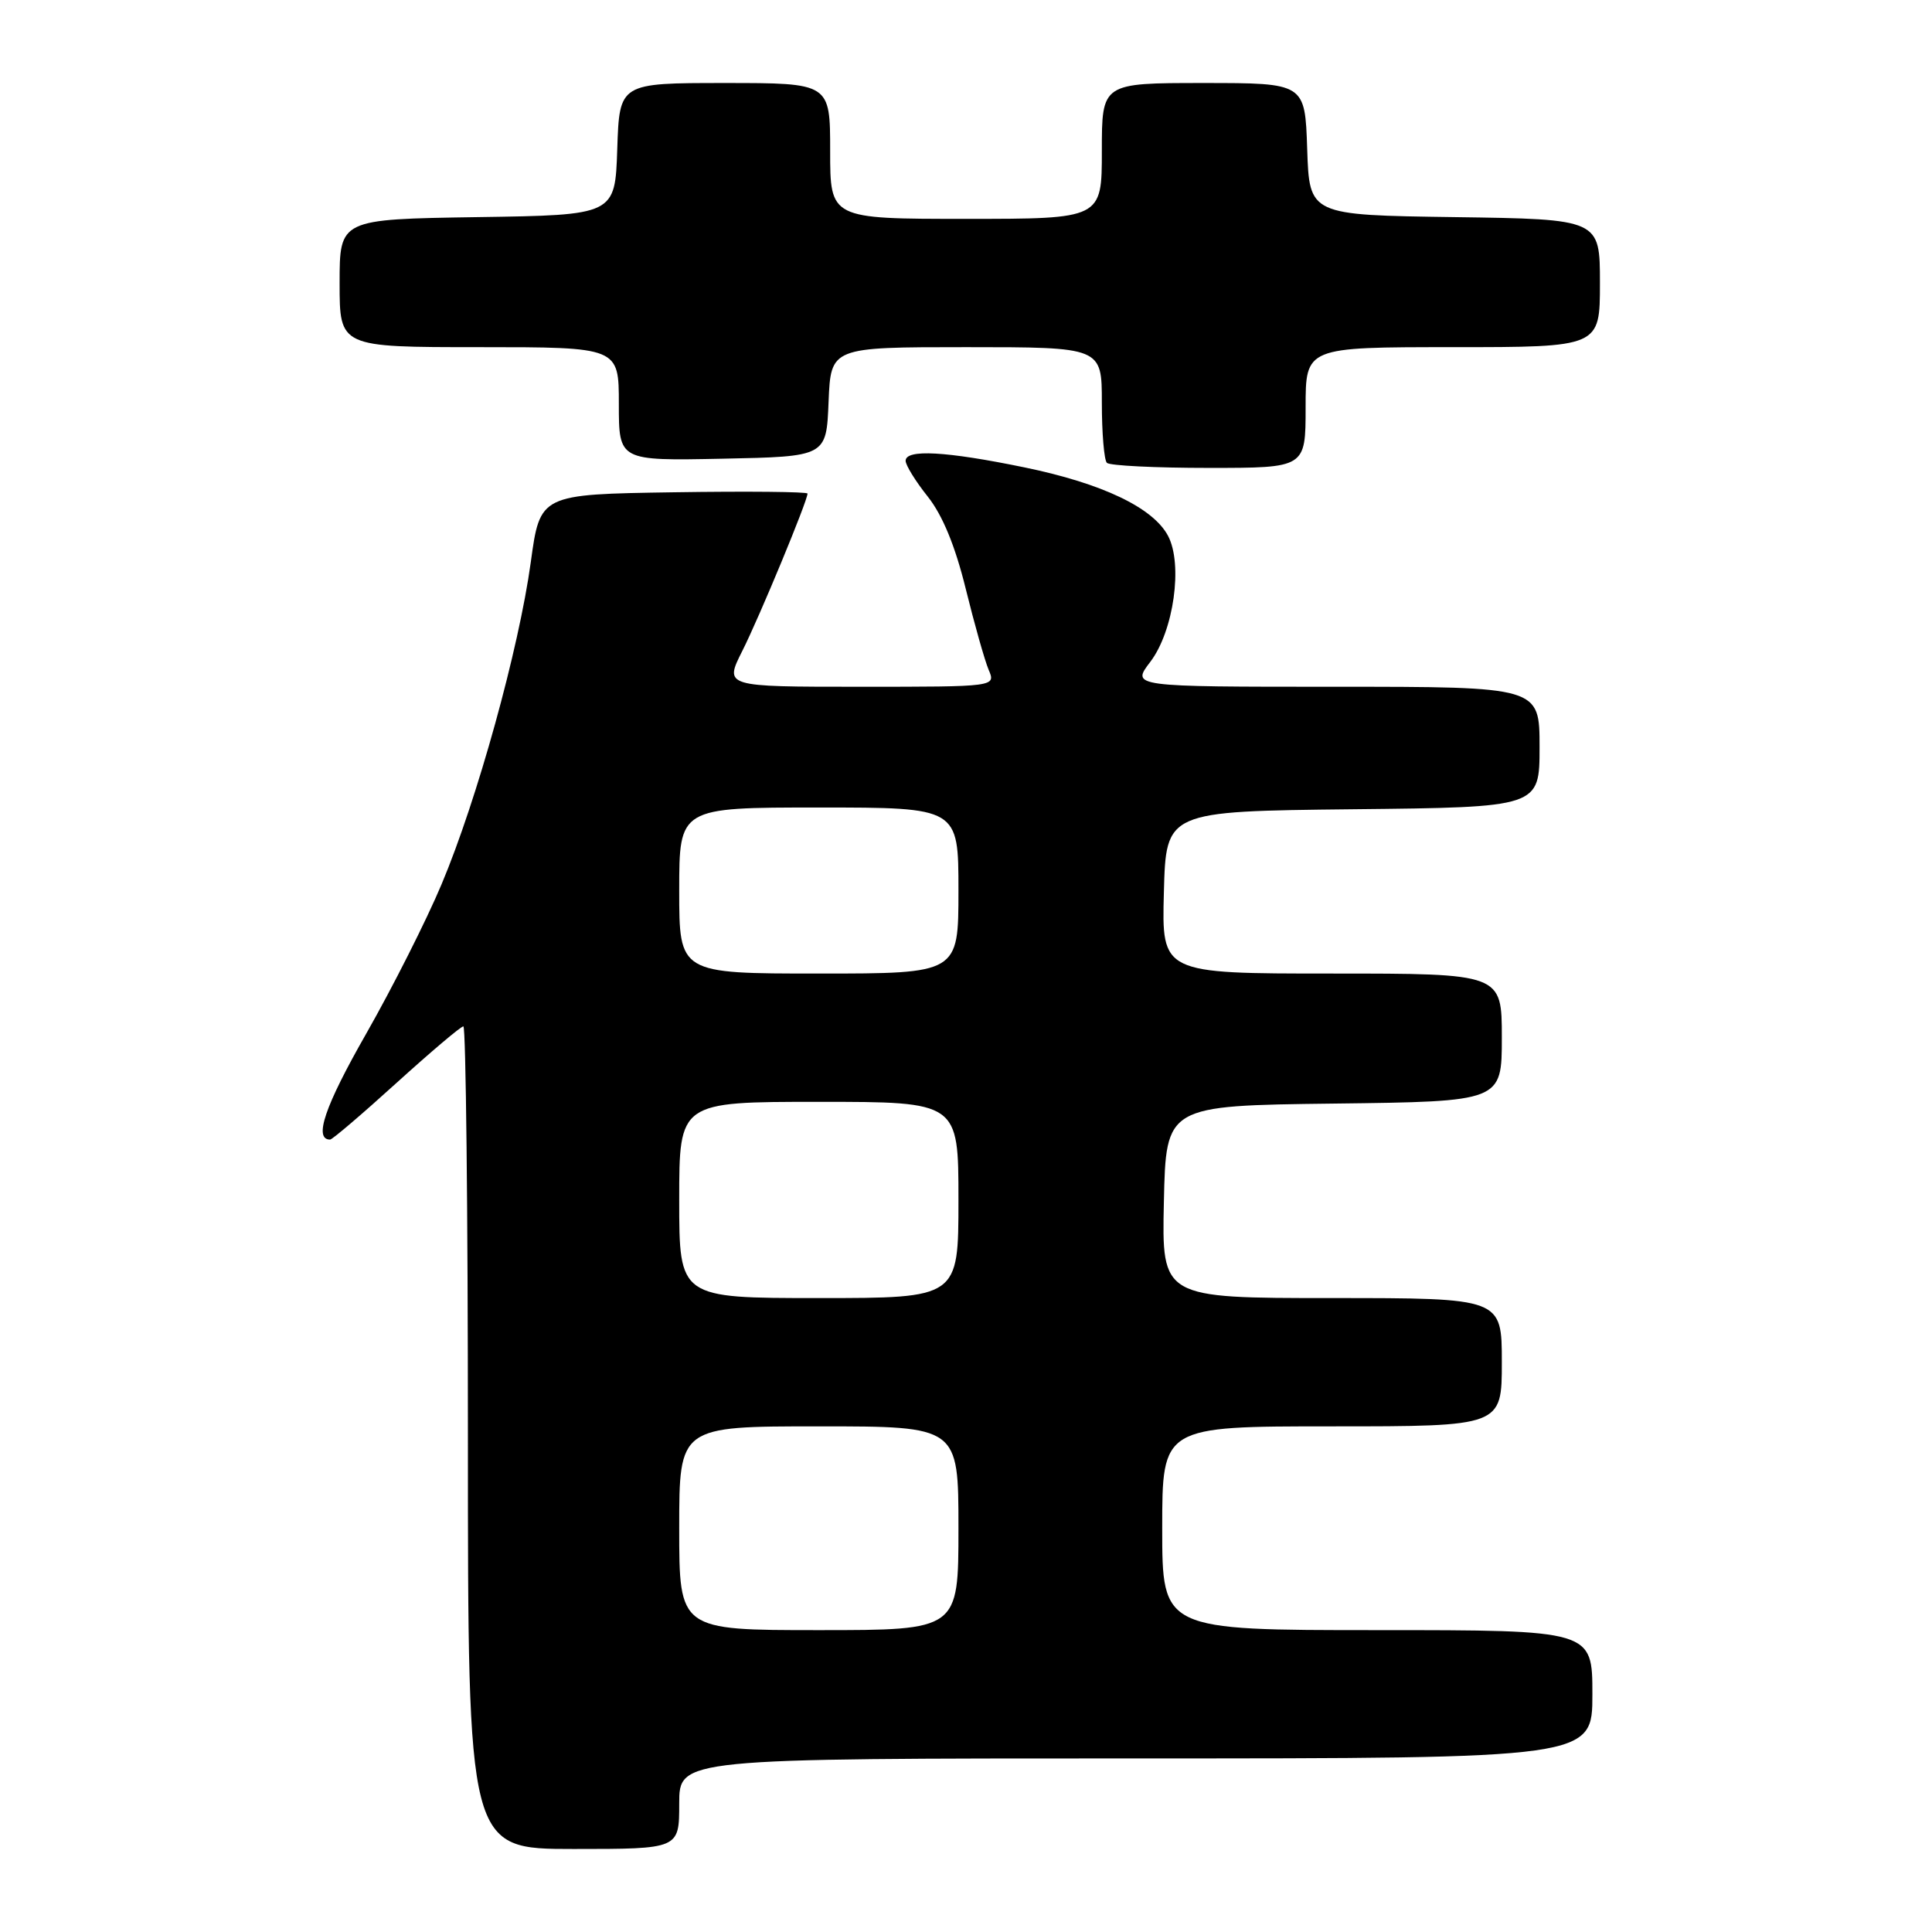 <?xml version="1.0" encoding="UTF-8" standalone="no"?>
<!DOCTYPE svg PUBLIC "-//W3C//DTD SVG 1.1//EN" "http://www.w3.org/Graphics/SVG/1.1/DTD/svg11.dtd" >
<svg xmlns="http://www.w3.org/2000/svg" xmlns:xlink="http://www.w3.org/1999/xlink" version="1.1" viewBox="0 0 256 256">
 <g >
 <path fill="currentColor"
d=" M 90.00 239.00 C 90.00 233.00 90.00 233.00 150.50 233.00 C 211.00 233.00 211.00 233.00 211.00 224.50 C 211.00 216.00 211.00 216.00 182.50 216.00 C 154.00 216.00 154.00 216.00 154.00 202.50 C 154.00 189.00 154.00 189.00 176.50 189.00 C 199.00 189.00 199.00 189.00 199.00 180.50 C 199.00 172.00 199.00 172.00 176.47 172.00 C 153.94 172.00 153.94 172.00 154.22 159.25 C 154.50 146.50 154.50 146.50 176.75 146.23 C 199.00 145.96 199.00 145.96 199.00 137.48 C 199.00 129.00 199.00 129.00 176.47 129.00 C 153.93 129.00 153.93 129.00 154.22 118.25 C 154.50 107.50 154.50 107.50 179.25 107.23 C 204.00 106.97 204.00 106.97 204.00 98.98 C 204.00 91.00 204.00 91.00 176.95 91.00 C 149.90 91.00 149.90 91.00 152.42 87.70 C 155.52 83.63 156.77 74.78 154.77 71.00 C 152.79 67.27 146.07 64.06 135.74 61.93 C 125.35 59.79 120.00 59.49 120.00 61.06 C 120.00 61.64 121.32 63.78 122.94 65.81 C 124.89 68.27 126.56 72.32 127.96 78.00 C 129.11 82.67 130.48 87.51 131.00 88.75 C 131.96 91.00 131.96 91.00 113.96 91.00 C 95.97 91.00 95.97 91.00 98.36 86.25 C 100.62 81.77 107.00 66.37 107.00 65.40 C 107.00 65.16 99.03 65.08 89.28 65.23 C 71.56 65.50 71.56 65.50 70.33 74.50 C 68.76 85.96 63.22 105.99 58.51 117.17 C 56.51 121.94 52.00 130.87 48.50 137.01 C 43.04 146.57 41.53 151.00 43.74 151.00 C 44.03 151.00 47.99 147.62 52.53 143.50 C 57.08 139.38 61.06 136.00 61.40 136.00 C 61.73 136.00 62.00 160.52 62.00 190.50 C 62.00 245.00 62.00 245.00 76.00 245.00 C 90.00 245.00 90.00 245.00 90.00 239.00 Z  M 173.00 54.00 C 173.00 46.00 173.00 46.00 192.50 46.00 C 212.00 46.00 212.00 46.00 212.00 37.52 C 212.00 29.04 212.00 29.04 192.75 28.77 C 173.50 28.50 173.50 28.50 173.21 19.75 C 172.92 11.00 172.92 11.00 159.46 11.00 C 146.00 11.00 146.00 11.00 146.00 20.00 C 146.00 29.00 146.00 29.00 128.00 29.00 C 110.00 29.00 110.00 29.00 110.00 20.00 C 110.00 11.00 110.00 11.00 96.04 11.00 C 82.08 11.00 82.08 11.00 81.79 19.75 C 81.50 28.50 81.50 28.50 63.25 28.77 C 45.00 29.05 45.00 29.05 45.00 37.52 C 45.00 46.00 45.00 46.00 63.50 46.00 C 82.00 46.00 82.00 46.00 82.00 53.53 C 82.00 61.06 82.00 61.06 95.75 60.78 C 109.50 60.50 109.50 60.50 109.79 53.25 C 110.09 46.00 110.09 46.00 128.04 46.00 C 146.00 46.00 146.00 46.00 146.00 53.33 C 146.00 57.37 146.30 60.97 146.67 61.33 C 147.03 61.70 153.11 62.00 160.17 62.00 C 173.00 62.00 173.00 62.00 173.00 54.00 Z  M 90.00 202.50 C 90.00 189.00 90.00 189.00 108.50 189.00 C 127.00 189.00 127.00 189.00 127.00 202.50 C 127.00 216.00 127.00 216.00 108.50 216.00 C 90.00 216.00 90.00 216.00 90.00 202.50 Z  M 90.00 159.00 C 90.00 146.00 90.00 146.00 108.50 146.00 C 127.00 146.00 127.00 146.00 127.00 159.00 C 127.00 172.00 127.00 172.00 108.50 172.00 C 90.00 172.00 90.00 172.00 90.00 159.00 Z  M 90.00 118.00 C 90.00 107.00 90.00 107.00 108.50 107.00 C 127.00 107.00 127.00 107.00 127.00 118.00 C 127.00 129.00 127.00 129.00 108.50 129.00 C 90.00 129.00 90.00 129.00 90.00 118.00 Z "/>
</g>
</svg>